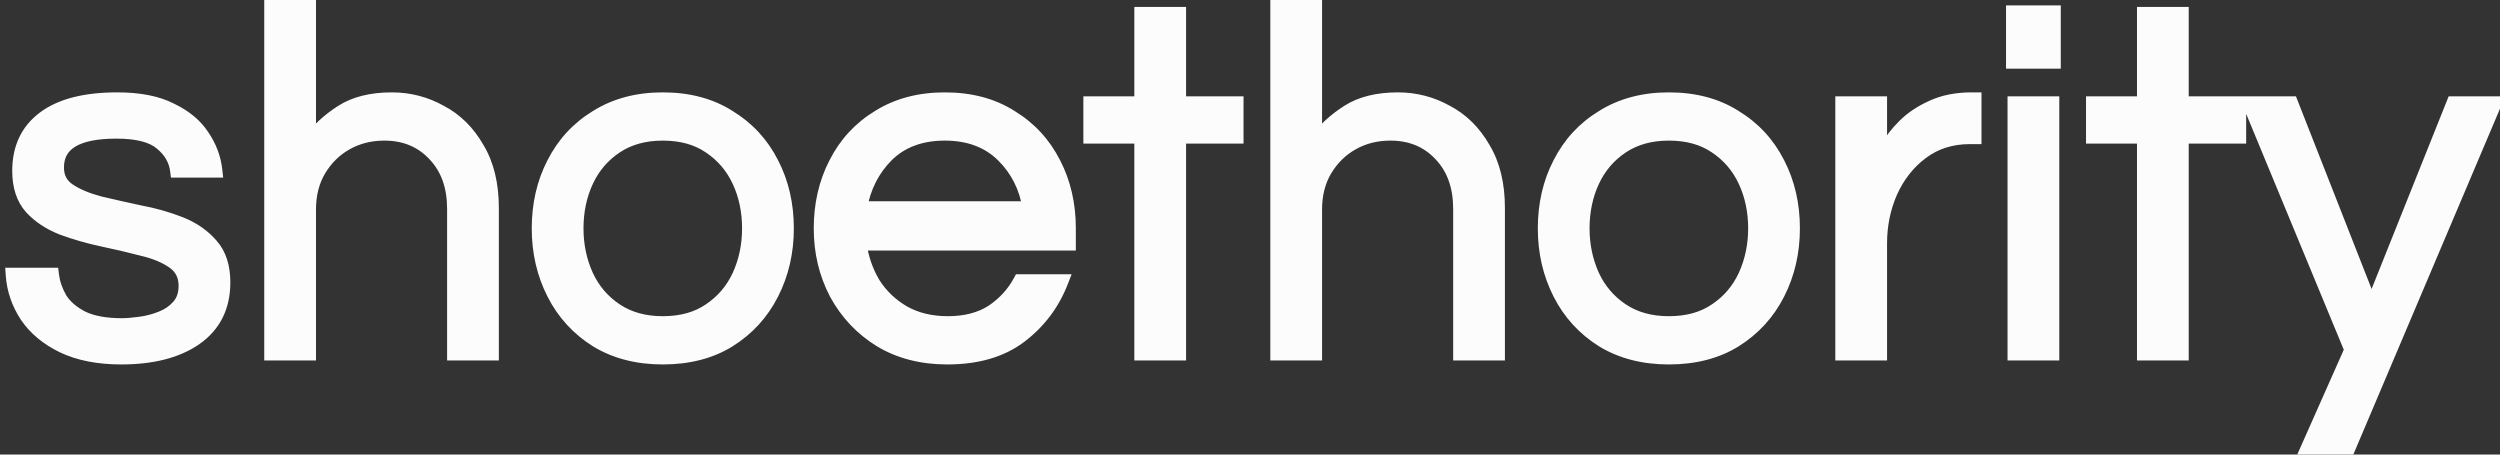 <svg width="176" height="32" viewBox="0 0 176 32" fill="none" xmlns="http://www.w3.org/2000/svg">
<rect x="0" y="0" width="176" height="32" fill="#333333" stroke="none"/>
<path d="M8.538 25.154C6.92 25.154 5.549 24.885 4.423 24.345C3.321 23.806 2.477 23.103 1.891 22.235C1.304 21.344 0.976 20.383 0.906 19.351H3.649C3.72 19.937 3.919 20.512 4.247 21.074C4.599 21.614 5.127 22.059 5.83 22.411C6.533 22.739 7.448 22.903 8.574 22.903C8.925 22.903 9.359 22.868 9.875 22.798C10.391 22.727 10.883 22.599 11.352 22.411C11.845 22.223 12.255 21.942 12.583 21.567C12.912 21.192 13.076 20.711 13.076 20.125C13.076 19.398 12.794 18.835 12.232 18.436C11.669 18.038 10.942 17.733 10.051 17.522C9.16 17.287 8.21 17.065 7.202 16.854C6.217 16.642 5.279 16.373 4.388 16.045C3.497 15.693 2.77 15.212 2.207 14.602C1.644 13.969 1.363 13.114 1.363 12.035C1.363 10.44 1.938 9.209 3.087 8.342C4.259 7.451 5.982 7.005 8.257 7.005C9.805 7.005 11.059 7.251 12.021 7.744C13.005 8.213 13.744 8.822 14.236 9.573C14.752 10.323 15.057 11.132 15.151 12H12.478C12.384 11.249 12.009 10.604 11.352 10.065C10.719 9.526 9.664 9.256 8.187 9.256C5.396 9.256 4.001 10.1 4.001 11.789C4.001 12.492 4.282 13.031 4.845 13.407C5.408 13.782 6.135 14.087 7.026 14.321C7.917 14.532 8.855 14.743 9.84 14.954C10.848 15.142 11.798 15.412 12.689 15.763C13.58 16.115 14.307 16.619 14.87 17.276C15.432 17.909 15.714 18.776 15.714 19.878C15.714 21.59 15.057 22.903 13.744 23.818C12.454 24.709 10.719 25.154 8.538 25.154ZM19.105 24.873V0.252H21.743V10.03C22.376 9.186 23.15 8.471 24.065 7.884C24.979 7.298 26.151 7.005 27.582 7.005C28.801 7.005 29.939 7.298 30.994 7.884C32.072 8.447 32.94 9.303 33.596 10.452C34.276 11.578 34.617 12.973 34.617 14.638V24.873H31.979V14.708C31.979 13.114 31.521 11.835 30.607 10.874C29.692 9.889 28.508 9.397 27.054 9.397C26.069 9.397 25.178 9.62 24.381 10.065C23.584 10.511 22.939 11.144 22.447 11.964C21.978 12.762 21.743 13.688 21.743 14.743V24.873H19.105ZM46.66 25.154C44.878 25.154 43.33 24.756 42.017 23.959C40.704 23.138 39.696 22.036 38.992 20.652C38.289 19.269 37.937 17.745 37.937 16.08C37.937 14.391 38.289 12.867 38.992 11.507C39.696 10.124 40.704 9.033 42.017 8.236C43.33 7.415 44.878 7.005 46.66 7.005C48.466 7.005 50.013 7.415 51.303 8.236C52.616 9.033 53.624 10.124 54.328 11.507C55.031 12.867 55.383 14.391 55.383 16.08C55.383 17.745 55.031 19.269 54.328 20.652C53.624 22.036 52.616 23.138 51.303 23.959C50.013 24.756 48.466 25.154 46.66 25.154ZM46.66 22.763C47.973 22.763 49.075 22.458 49.966 21.848C50.881 21.238 51.573 20.43 52.041 19.421C52.511 18.39 52.745 17.276 52.745 16.08C52.745 14.86 52.511 13.747 52.041 12.738C51.573 11.73 50.881 10.921 49.966 10.311C49.075 9.702 47.973 9.397 46.66 9.397C45.37 9.397 44.268 9.702 43.354 10.311C42.439 10.921 41.748 11.73 41.279 12.738C40.81 13.747 40.575 14.86 40.575 16.08C40.575 17.276 40.81 18.39 41.279 19.421C41.748 20.43 42.439 21.238 43.354 21.848C44.268 22.458 45.37 22.763 46.66 22.763ZM66.689 25.154C64.907 25.154 63.348 24.756 62.011 23.959C60.675 23.138 59.631 22.036 58.881 20.652C58.154 19.269 57.791 17.745 57.791 16.08C57.791 14.391 58.142 12.867 58.846 11.507C59.549 10.124 60.558 9.033 61.871 8.236C63.184 7.415 64.731 7.005 66.514 7.005C68.319 7.005 69.867 7.415 71.156 8.236C72.47 9.033 73.478 10.124 74.181 11.507C74.885 12.867 75.237 14.391 75.237 16.08V17.135H60.499C60.64 18.167 60.968 19.116 61.484 19.984C62.023 20.828 62.738 21.508 63.629 22.024C64.52 22.516 65.552 22.763 66.725 22.763C67.968 22.763 69.011 22.493 69.855 21.954C70.699 21.391 71.356 20.676 71.825 19.808H74.709C74.099 21.379 73.126 22.669 71.79 23.677C70.477 24.662 68.776 25.154 66.689 25.154ZM60.534 14.673H72.493C72.259 13.172 71.626 11.918 70.594 10.909C69.562 9.901 68.202 9.397 66.514 9.397C64.825 9.397 63.465 9.901 62.434 10.909C61.425 11.918 60.792 13.172 60.534 14.673ZM80.359 24.873V9.608H76.772V7.286H80.359V0.99H82.997V7.286H87.042V9.608H82.997V24.873H80.359ZM89.932 24.873V0.252H92.57V10.03C93.204 9.186 93.977 8.471 94.892 7.884C95.806 7.298 96.979 7.005 98.409 7.005C99.629 7.005 100.766 7.298 101.821 7.884C102.9 8.447 103.767 9.303 104.424 10.452C105.104 11.578 105.444 12.973 105.444 14.638V24.873H102.806V14.708C102.806 13.114 102.349 11.835 101.434 10.874C100.52 9.889 99.335 9.397 97.882 9.397C96.897 9.397 96.006 9.62 95.208 10.065C94.411 10.511 93.766 11.144 93.274 11.964C92.805 12.762 92.57 13.688 92.57 14.743V24.873H89.932ZM117.487 25.154C115.705 25.154 114.158 24.756 112.844 23.959C111.531 23.138 110.523 22.036 109.82 20.652C109.116 19.269 108.764 17.745 108.764 16.08C108.764 14.391 109.116 12.867 109.82 11.507C110.523 10.124 111.531 9.033 112.844 8.236C114.158 7.415 115.705 7.005 117.487 7.005C119.293 7.005 120.84 7.415 122.13 8.236C123.443 9.033 124.452 10.124 125.155 11.507C125.858 12.867 126.21 14.391 126.21 16.08C126.21 17.745 125.858 19.269 125.155 20.652C124.452 22.036 123.443 23.138 122.13 23.959C120.84 24.756 119.293 25.154 117.487 25.154ZM117.487 22.763C118.8 22.763 119.902 22.458 120.794 21.848C121.708 21.238 122.4 20.43 122.869 19.421C123.338 18.39 123.572 17.276 123.572 16.08C123.572 14.86 123.338 13.747 122.869 12.738C122.4 11.73 121.708 10.921 120.794 10.311C119.902 9.702 118.8 9.397 117.487 9.397C116.198 9.397 115.095 9.702 114.181 10.311C113.266 10.921 112.575 11.73 112.106 12.738C111.637 13.747 111.402 14.86 111.402 16.08C111.402 17.276 111.637 18.39 112.106 19.421C112.575 20.43 113.266 21.238 114.181 21.848C115.095 22.458 116.198 22.763 117.487 22.763ZM129.708 24.873V7.286H132.346V11.613C132.44 11.308 132.616 10.909 132.874 10.417C133.155 9.901 133.554 9.385 134.07 8.869C134.586 8.353 135.23 7.92 136.004 7.568C136.802 7.193 137.74 7.005 138.818 7.005H138.994V9.643H138.677C137.364 9.643 136.227 10.007 135.266 10.733C134.328 11.437 133.601 12.363 133.085 13.512C132.592 14.638 132.346 15.845 132.346 17.135V24.873H129.708ZM141.728 4.332V0.885H144.577V4.332H141.728ZM141.833 24.873V7.286H144.471V24.873H141.833ZM150.946 24.873V9.608H147.358V7.286H150.946V0.99H153.584V7.286H157.629V9.608H153.584V24.873H150.946ZM162.348 31.837L165.549 24.627L158.374 7.286H161.293L166.956 21.707L172.724 7.286H175.608L165.197 31.837H162.348Z" fill="#FCFCFC"/>
<path d="M4.423 24.345L4.202 24.797L4.206 24.799L4.423 24.345ZM1.891 22.235L1.471 22.511L1.474 22.516L1.891 22.235ZM0.906 19.351V18.848H0.368L0.404 19.385L0.906 19.351ZM3.649 19.351L4.148 19.291L4.095 18.848H3.649V19.351ZM4.247 21.074L3.813 21.328L3.82 21.338L3.826 21.349L4.247 21.074ZM5.83 22.411L5.605 22.86L5.618 22.866L5.83 22.411ZM9.875 22.798L9.943 23.296L9.875 22.798ZM11.352 22.411L11.173 21.941L11.166 21.944L11.352 22.411ZM12.232 18.436L12.522 18.026V18.026L12.232 18.436ZM10.051 17.522L9.923 18.008L9.935 18.011L10.051 17.522ZM7.202 16.854L7.096 17.345L7.099 17.345L7.202 16.854ZM4.388 16.045L4.203 16.512L4.214 16.516L4.388 16.045ZM2.207 14.602L1.832 14.936L1.838 14.943L2.207 14.602ZM3.087 8.342L3.389 8.743L3.391 8.742L3.087 8.342ZM12.021 7.744L11.791 8.191L11.798 8.194L11.805 8.197L12.021 7.744ZM14.236 9.573L13.816 9.848L13.822 9.857L14.236 9.573ZM15.151 12V12.502H15.711L15.65 11.946L15.151 12ZM12.478 12L11.979 12.062L12.034 12.502H12.478V12ZM11.352 10.065L11.026 10.448L11.033 10.453L11.352 10.065ZM4.845 13.407L4.566 13.825H4.566L4.845 13.407ZM7.026 14.321L6.898 14.807L6.91 14.81L7.026 14.321ZM9.84 14.954L9.734 15.446L9.748 15.448L9.84 14.954ZM12.689 15.763L12.504 16.231L12.689 15.763ZM14.87 17.276L14.488 17.603L14.494 17.61L14.87 17.276ZM13.744 23.818L14.03 24.231L14.031 24.23L13.744 23.818ZM8.538 24.652C6.974 24.652 5.681 24.391 4.64 23.892L4.206 24.799C5.416 25.378 6.867 25.657 8.538 25.657V24.652ZM4.644 23.894C3.607 23.387 2.836 22.737 2.307 21.954L1.474 22.516C2.118 23.468 3.035 24.226 4.202 24.797L4.644 23.894ZM2.31 21.959C1.77 21.138 1.471 20.259 1.407 19.317L0.404 19.385C0.481 20.506 0.839 21.55 1.471 22.511L2.31 21.959ZM0.906 19.853H3.649V18.848H0.906V19.853ZM3.15 19.411C3.23 20.072 3.454 20.712 3.813 21.328L4.681 20.821C4.384 20.311 4.21 19.802 4.148 19.291L3.15 19.411ZM3.826 21.349C4.237 21.978 4.84 22.477 5.605 22.86L6.055 21.962C5.413 21.641 4.961 21.25 4.668 20.8L3.826 21.349ZM5.618 22.866C6.411 23.236 7.405 23.406 8.574 23.406V22.401C7.491 22.401 6.656 22.242 6.043 21.956L5.618 22.866ZM8.574 23.406C8.956 23.406 9.414 23.368 9.943 23.296L9.807 22.3C9.304 22.369 8.895 22.401 8.574 22.401V23.406ZM9.943 23.296C10.498 23.22 11.03 23.081 11.539 22.878L11.166 21.944C10.736 22.116 10.284 22.235 9.807 22.3L9.943 23.296ZM11.531 22.881C12.096 22.665 12.576 22.338 12.961 21.898L12.205 21.236C11.934 21.546 11.594 21.781 11.173 21.941L11.531 22.881ZM12.961 21.898C13.384 21.415 13.578 20.81 13.578 20.125H12.573C12.573 20.612 12.44 20.968 12.205 21.236L12.961 21.898ZM13.578 20.125C13.578 19.245 13.226 18.525 12.522 18.026L11.941 18.846C12.363 19.145 12.573 19.55 12.573 20.125H13.578ZM12.522 18.026C11.892 17.58 11.101 17.254 10.167 17.033L9.935 18.011C10.783 18.212 11.445 18.495 11.941 18.846L12.522 18.026ZM10.179 17.036C9.278 16.799 8.32 16.574 7.305 16.362L7.099 17.345C8.1 17.555 9.041 17.776 9.923 18.008L10.179 17.036ZM7.307 16.362C6.344 16.156 5.429 15.893 4.562 15.573L4.214 16.516C5.129 16.853 6.09 17.129 7.096 17.345L7.307 16.362ZM4.572 15.577C3.741 15.249 3.081 14.808 2.576 14.262L1.838 14.943C2.459 15.617 3.253 16.137 4.203 16.512L4.572 15.577ZM2.583 14.269C2.122 13.751 1.866 13.025 1.866 12.035H0.861C0.861 13.202 1.167 14.188 1.832 14.936L2.583 14.269ZM1.866 12.035C1.866 10.578 2.381 9.504 3.389 8.743L2.784 7.941C1.494 8.914 0.861 10.302 0.861 12.035H1.866ZM3.391 8.742C4.439 7.945 6.036 7.508 8.257 7.508V6.503C5.929 6.503 4.079 6.957 2.782 7.942L3.391 8.742ZM8.257 7.508C9.757 7.508 10.925 7.747 11.791 8.191L12.25 7.296C11.193 6.755 9.852 6.503 8.257 6.503V7.508ZM11.805 8.197C12.724 8.635 13.384 9.19 13.816 9.848L14.656 9.297C14.104 8.455 13.287 7.79 12.236 7.29L11.805 8.197ZM13.822 9.857C14.293 10.542 14.567 11.273 14.651 12.054L15.65 11.946C15.547 10.992 15.211 10.104 14.65 9.288L13.822 9.857ZM15.151 11.497H12.478V12.502H15.151V11.497ZM12.976 11.937C12.865 11.043 12.414 10.287 11.671 9.677L11.033 10.453C11.604 10.922 11.903 11.455 11.979 12.062L12.976 11.937ZM11.678 9.683C10.906 9.025 9.7 8.754 8.187 8.754V9.759C9.628 9.759 10.532 10.027 11.026 10.448L11.678 9.683ZM8.187 8.754C6.757 8.754 5.601 8.967 4.787 9.459C3.933 9.976 3.499 10.776 3.499 11.789H4.503C4.503 11.113 4.767 10.646 5.308 10.319C5.889 9.967 6.826 9.759 8.187 9.759V8.754ZM3.499 11.789C3.499 12.652 3.857 13.352 4.566 13.825L5.124 12.989C4.707 12.711 4.503 12.332 4.503 11.789H3.499ZM4.566 13.825C5.189 14.239 5.971 14.563 6.898 14.807L7.154 13.835C6.298 13.61 5.627 13.324 5.124 12.989L4.566 13.825ZM6.91 14.81C7.805 15.022 8.746 15.234 9.734 15.445L9.945 14.463C8.963 14.252 8.029 14.042 7.142 13.832L6.91 14.81ZM9.748 15.448C10.727 15.63 11.645 15.892 12.504 16.231L12.873 15.296C11.95 14.931 10.969 14.653 9.932 14.46L9.748 15.448ZM12.504 16.231C13.328 16.556 13.984 17.015 14.488 17.603L15.251 16.949C14.63 16.224 13.832 15.674 12.873 15.296L12.504 16.231ZM14.494 17.61C14.953 18.126 15.211 18.861 15.211 19.878H16.216C16.216 18.691 15.912 17.692 15.245 16.942L14.494 17.61ZM15.211 19.878C15.211 21.439 14.624 22.592 13.457 23.405L14.031 24.23C15.49 23.214 16.216 21.741 16.216 19.878H15.211ZM13.458 23.404C12.28 24.219 10.656 24.652 8.538 24.652V25.657C10.783 25.657 12.629 25.199 14.03 24.231L13.458 23.404ZM19.105 24.873H18.603V25.375H19.105V24.873ZM19.105 0.252V-0.251H18.603V0.252H19.105ZM21.743 0.252H22.246V-0.251H21.743V0.252ZM21.743 10.03H21.241V11.537L22.145 10.332L21.743 10.03ZM24.065 7.884L24.336 8.307L24.336 8.307L24.065 7.884ZM30.994 7.884L30.75 8.324L30.761 8.33L30.994 7.884ZM33.596 10.452L33.16 10.701L33.166 10.712L33.596 10.452ZM34.617 24.873V25.375H35.119V24.873H34.617ZM31.979 24.873H31.476V25.375H31.979V24.873ZM30.607 10.874L30.238 11.216L30.243 11.22L30.607 10.874ZM24.381 10.065L24.136 9.627V9.627L24.381 10.065ZM22.447 11.964L22.016 11.706L22.014 11.71L22.447 11.964ZM21.743 24.873V25.375H22.246V24.873H21.743ZM19.608 24.873V0.252H18.603V24.873H19.608ZM19.105 0.754H21.743V-0.251H19.105V0.754ZM21.241 0.252V10.03H22.246V0.252H21.241ZM22.145 10.332C22.741 9.537 23.47 8.862 24.336 8.307L23.793 7.461C22.83 8.079 22.011 8.835 21.341 9.728L22.145 10.332ZM24.336 8.307C25.147 7.787 26.218 7.508 27.582 7.508V6.503C26.085 6.503 24.811 6.809 23.793 7.461L24.336 8.307ZM27.582 7.508C28.717 7.508 29.77 7.779 30.75 8.324L31.238 7.445C30.107 6.817 28.886 6.503 27.582 6.503V7.508ZM30.761 8.33C31.747 8.844 32.547 9.628 33.16 10.701L34.033 10.203C33.333 8.978 32.398 8.05 31.226 7.439L30.761 8.33ZM33.166 10.712C33.788 11.741 34.114 13.04 34.114 14.638H35.119C35.119 12.905 34.765 11.415 34.027 10.192L33.166 10.712ZM34.114 14.638V24.873H35.119V14.638H34.114ZM34.617 24.371H31.979V25.375H34.617V24.371ZM32.481 24.873V14.708H31.476V24.873H32.481ZM32.481 14.708C32.481 13.012 31.992 11.601 30.971 10.528L30.243 11.22C31.051 12.07 31.476 13.215 31.476 14.708H32.481ZM30.975 10.532C29.957 9.436 28.635 8.894 27.054 8.894V9.899C28.381 9.899 29.427 10.343 30.239 11.216L30.975 10.532ZM27.054 8.894C25.991 8.894 25.014 9.136 24.136 9.627L24.626 10.504C25.343 10.103 26.148 9.899 27.054 9.899V8.894ZM24.136 9.627C23.258 10.117 22.551 10.814 22.016 11.706L22.878 12.223C23.327 11.474 23.909 10.904 24.626 10.504L24.136 9.627ZM22.014 11.71C21.493 12.595 21.241 13.611 21.241 14.743H22.246C22.246 13.765 22.462 12.929 22.88 12.219L22.014 11.71ZM21.241 14.743V24.873H22.246V14.743H21.241ZM21.743 24.371H19.105V25.375H21.743V24.371ZM42.017 23.959L41.751 24.385L41.756 24.388L42.017 23.959ZM38.992 11.507L39.439 11.738L39.44 11.735L38.992 11.507ZM42.017 8.236L42.278 8.666L42.283 8.662L42.017 8.236ZM51.303 8.236L51.033 8.66L51.042 8.666L51.303 8.236ZM54.328 11.507L53.88 11.735L53.882 11.738L54.328 11.507ZM54.328 20.652L53.88 20.424L54.328 20.652ZM51.303 23.959L51.567 24.386L51.569 24.385L51.303 23.959ZM49.966 21.848L49.688 21.43L49.683 21.433L49.966 21.848ZM52.041 19.421L52.497 19.633L52.499 19.629L52.041 19.421ZM52.041 12.738L52.497 12.526L52.041 12.738ZM49.966 10.311L49.683 10.726L49.688 10.729L49.966 10.311ZM43.354 10.311L43.075 9.893L43.354 10.311ZM41.279 12.738L40.823 12.526L41.279 12.738ZM41.279 19.421L40.821 19.629L40.823 19.633L41.279 19.421ZM46.66 24.652C44.955 24.652 43.501 24.271 42.278 23.529L41.756 24.388C43.16 25.24 44.801 25.657 46.66 25.657V24.652ZM42.283 23.532C41.048 22.76 40.102 21.727 39.44 20.424L38.544 20.88C39.289 22.345 40.36 23.515 41.751 24.385L42.283 23.532ZM39.44 20.424C38.775 19.117 38.44 17.671 38.44 16.08H37.435C37.435 17.818 37.803 19.421 38.544 20.88L39.44 20.424ZM38.44 16.08C38.44 14.463 38.776 13.02 39.439 11.738L38.546 11.276C37.802 12.715 37.435 14.319 37.435 16.08H38.44ZM39.44 11.735C40.102 10.434 41.046 9.414 42.278 8.666L41.756 7.807C40.362 8.653 39.29 9.814 38.544 11.28L39.44 11.735ZM42.283 8.662C43.505 7.899 44.958 7.508 46.66 7.508V6.503C44.798 6.503 43.155 6.932 41.751 7.81L42.283 8.662ZM46.66 7.508C48.388 7.508 49.838 7.899 51.033 8.66L51.573 7.812C50.189 6.932 48.544 6.503 46.66 6.503V7.508ZM51.042 8.666C52.275 9.414 53.218 10.434 53.88 11.735L54.776 11.28C54.03 9.814 52.958 8.653 51.564 7.807L51.042 8.666ZM53.882 11.738C54.544 13.02 54.88 14.463 54.88 16.08H55.886C55.886 14.319 55.518 12.715 54.774 11.276L53.882 11.738ZM54.88 16.08C54.88 17.671 54.545 19.117 53.88 20.424L54.776 20.88C55.518 19.421 55.886 17.818 55.886 16.08H54.88ZM53.88 20.424C53.218 21.727 52.272 22.76 51.037 23.532L51.569 24.385C52.96 23.515 54.031 22.345 54.776 20.88L53.88 20.424ZM51.039 23.531C49.842 24.271 48.39 24.652 46.66 24.652V25.657C48.541 25.657 50.184 25.241 51.567 24.386L51.039 23.531ZM46.66 23.265C48.052 23.265 49.259 22.941 50.25 22.263L49.683 21.433C48.892 21.975 47.894 22.26 46.66 22.26V23.265ZM50.245 22.266C51.237 21.605 51.99 20.724 52.497 19.633L51.586 19.209C51.155 20.135 50.524 20.872 49.688 21.43L50.245 22.266ZM52.499 19.629C52.999 18.529 53.248 17.343 53.248 16.08H52.242C52.242 17.208 52.022 18.25 51.584 19.213L52.499 19.629ZM53.248 16.08C53.248 14.794 53 13.607 52.497 12.526L51.586 12.95C52.021 13.886 52.242 14.927 52.242 16.08H53.248ZM52.497 12.526C51.99 11.435 51.237 10.555 50.245 9.893L49.688 10.729C50.524 11.287 51.155 12.024 51.586 12.95L52.497 12.526ZM50.25 9.897C49.259 9.218 48.052 8.894 46.66 8.894V9.899C47.894 9.899 48.892 10.185 49.683 10.726L50.25 9.897ZM46.66 8.894C45.289 8.894 44.086 9.22 43.075 9.893L43.633 10.729C44.451 10.184 45.452 9.899 46.66 9.899V8.894ZM43.075 9.893C42.083 10.555 41.33 11.435 40.823 12.526L41.734 12.95C42.165 12.024 42.796 11.287 43.633 10.729L43.075 9.893ZM40.823 12.526C40.32 13.607 40.073 14.794 40.073 16.08H41.078C41.078 14.927 41.299 13.886 41.734 12.95L40.823 12.526ZM40.073 16.08C40.073 17.343 40.321 18.529 40.821 19.629L41.736 19.213C41.298 18.25 41.078 17.208 41.078 16.08H40.073ZM40.823 19.633C41.33 20.724 42.083 21.605 43.075 22.266L43.633 21.43C42.796 20.872 42.165 20.135 41.734 19.209L40.823 19.633ZM43.075 22.266C44.086 22.94 45.289 23.265 46.66 23.265V22.26C45.452 22.26 44.451 21.976 43.633 21.43L43.075 22.266ZM62.011 23.959L61.748 24.387L61.754 24.39L62.011 23.959ZM58.881 20.652L58.436 20.886L58.439 20.892L58.881 20.652ZM58.846 11.507L59.292 11.738L59.294 11.735L58.846 11.507ZM61.871 8.236L62.132 8.666L62.137 8.662L61.871 8.236ZM71.156 8.236L70.887 8.66L70.896 8.666L71.156 8.236ZM74.181 11.507L73.734 11.735L73.735 11.738L74.181 11.507ZM75.237 17.135V17.637H75.739V17.135H75.237ZM60.499 17.135V16.633H59.923L60.001 17.203L60.499 17.135ZM61.484 19.984L61.052 20.241L61.056 20.248L61.06 20.255L61.484 19.984ZM63.629 22.024L63.378 22.459L63.386 22.464L63.629 22.024ZM69.855 21.954L70.126 22.377L70.134 22.372L69.855 21.954ZM71.825 19.808V19.306H71.525L71.383 19.569L71.825 19.808ZM74.709 19.808L75.177 19.99L75.443 19.306H74.709V19.808ZM71.79 23.677L72.091 24.079L72.092 24.078L71.79 23.677ZM60.534 14.673L60.039 14.588L59.938 15.175H60.534V14.673ZM72.493 14.673V15.175H73.08L72.99 14.595L72.493 14.673ZM70.594 10.909L70.945 10.55L70.594 10.909ZM62.434 10.909L62.082 10.55L62.078 10.554L62.434 10.909ZM66.689 24.652C64.985 24.652 63.517 24.271 62.269 23.527L61.754 24.39C63.179 25.24 64.83 25.657 66.689 25.657V24.652ZM62.274 23.53C61.013 22.756 60.031 21.719 59.323 20.413L58.439 20.892C59.232 22.352 60.337 23.52 61.749 24.387L62.274 23.53ZM59.326 20.419C58.639 19.112 58.293 17.669 58.293 16.08H57.288C57.288 17.821 57.669 19.426 58.436 20.886L59.326 20.419ZM58.293 16.08C58.293 14.463 58.629 13.02 59.292 11.738L58.4 11.276C57.656 12.715 57.288 14.319 57.288 16.08H58.293ZM59.294 11.735C59.955 10.434 60.899 9.414 62.132 8.666L61.61 7.807C60.216 8.653 59.143 9.814 58.398 11.28L59.294 11.735ZM62.137 8.662C63.359 7.899 64.811 7.508 66.514 7.508V6.503C64.652 6.503 63.009 6.932 61.605 7.81L62.137 8.662ZM66.514 7.508C68.241 7.508 69.691 7.899 70.887 8.66L71.426 7.812C70.042 6.932 68.397 6.503 66.514 6.503V7.508ZM70.896 8.666C72.128 9.414 73.072 10.434 73.734 11.735L74.629 11.28C73.884 9.814 72.811 8.653 71.417 7.807L70.896 8.666ZM73.735 11.738C74.398 13.02 74.734 14.463 74.734 16.08H75.739C75.739 14.319 75.372 12.715 74.628 11.276L73.735 11.738ZM74.734 16.08V17.135H75.739V16.08H74.734ZM75.237 16.633H60.499V17.637H75.237V16.633ZM60.001 17.203C60.151 18.299 60.501 19.313 61.052 20.241L61.916 19.727C61.435 18.919 61.129 18.034 60.997 17.067L60.001 17.203ZM61.06 20.255C61.644 21.168 62.419 21.904 63.378 22.459L63.881 21.589C63.058 21.112 62.402 20.488 61.907 19.713L61.06 20.255ZM63.386 22.464C64.362 23.003 65.48 23.265 66.725 23.265V22.26C65.624 22.26 64.678 22.03 63.873 21.584L63.386 22.464ZM66.725 23.265C68.04 23.265 69.183 22.979 70.126 22.377L69.585 21.53C68.839 22.007 67.895 22.26 66.725 22.26V23.265ZM70.134 22.372C71.044 21.765 71.758 20.989 72.267 20.047L71.383 19.569C70.954 20.363 70.354 21.017 69.576 21.536L70.134 22.372ZM71.825 20.311H74.709V19.306H71.825V20.311ZM74.241 19.626C73.665 21.111 72.749 22.324 71.487 23.276L72.092 24.078C73.504 23.013 74.534 21.648 75.177 19.99L74.241 19.626ZM71.488 23.275C70.283 24.179 68.698 24.652 66.689 24.652V25.657C68.855 25.657 70.67 25.145 72.091 24.079L71.488 23.275ZM60.534 15.175H72.493V14.17H60.534V15.175ZM72.99 14.595C72.739 12.993 72.058 11.638 70.945 10.55L70.243 11.269C71.192 12.197 71.778 13.351 71.997 14.75L72.99 14.595ZM70.945 10.55C69.803 9.434 68.309 8.894 66.514 8.894V9.899C68.095 9.899 69.321 10.368 70.243 11.269L70.945 10.55ZM66.514 8.894C64.718 8.894 63.224 9.434 62.082 10.55L62.785 11.269C63.707 10.368 64.933 9.899 66.514 9.899V8.894ZM62.078 10.554C60.991 11.641 60.313 12.992 60.039 14.588L61.029 14.758C61.271 13.352 61.859 12.194 62.789 11.265L62.078 10.554ZM80.359 24.873H79.857V25.375H80.359V24.873ZM80.359 9.608H80.862V9.105H80.359V9.608ZM76.772 9.608H76.269V10.11H76.772V9.608ZM76.772 7.286V6.784H76.269V7.286H76.772ZM80.359 7.286V7.789H80.862V7.286H80.359ZM80.359 0.99V0.488H79.857V0.99H80.359ZM82.997 0.99H83.5V0.488H82.997V0.99ZM82.997 7.286H82.495V7.789H82.997V7.286ZM87.042 7.286H87.545V6.784H87.042V7.286ZM87.042 9.608V10.11H87.545V9.608H87.042ZM82.997 9.608V9.105H82.495V9.608H82.997ZM82.997 24.873V25.375H83.5V24.873H82.997ZM80.862 24.873V9.608H79.857V24.873H80.862ZM80.359 9.105H76.772V10.11H80.359V9.105ZM77.274 9.608V7.286H76.269V9.608H77.274ZM76.772 7.789H80.359V6.784H76.772V7.789ZM80.862 7.286V0.99H79.857V7.286H80.862ZM80.359 1.493H82.997V0.488H80.359V1.493ZM82.495 0.99V7.286H83.5V0.99H82.495ZM82.997 7.789H87.042V6.784H82.997V7.789ZM86.54 7.286V9.608H87.545V7.286H86.54ZM87.042 9.105H82.997V10.11H87.042V9.105ZM82.495 9.608V24.873H83.5V9.608H82.495ZM82.997 24.371H80.359V25.375H82.997V24.371ZM89.932 24.873H89.43V25.375H89.932V24.873ZM89.932 0.252V-0.251H89.43V0.252H89.932ZM92.57 0.252H93.073V-0.251H92.57V0.252ZM92.57 10.03H92.068V11.537L92.972 10.332L92.57 10.03ZM94.892 7.884L95.163 8.307V8.307L94.892 7.884ZM101.821 7.884L101.577 8.324L101.588 8.33L101.821 7.884ZM104.424 10.452L103.987 10.701L103.994 10.712L104.424 10.452ZM105.444 24.873V25.375H105.946V24.873H105.444ZM102.806 24.873H102.303V25.375H102.806V24.873ZM101.434 10.874L101.066 11.216L101.07 11.22L101.434 10.874ZM95.208 10.065L94.963 9.627V9.627L95.208 10.065ZM93.274 11.964L92.843 11.706L92.841 11.71L93.274 11.964ZM92.57 24.873V25.375H93.073V24.873H92.57ZM90.435 24.873V0.252H89.43V24.873H90.435ZM89.932 0.754H92.57V-0.251H89.932V0.754ZM92.068 0.252V10.03H93.073V0.252H92.068ZM92.972 10.332C93.568 9.537 94.297 8.862 95.163 8.307L94.621 7.461C93.657 8.079 92.839 8.835 92.168 9.728L92.972 10.332ZM95.163 8.307C95.975 7.787 97.045 7.508 98.409 7.508V6.503C96.912 6.503 95.638 6.809 94.621 7.461L95.163 8.307ZM98.409 7.508C99.544 7.508 100.597 7.779 101.577 8.324L102.065 7.445C100.934 6.817 99.713 6.503 98.409 6.503V7.508ZM101.588 8.33C102.574 8.844 103.374 9.628 103.987 10.701L104.86 10.203C104.16 8.978 103.225 8.05 102.053 7.439L101.588 8.33ZM103.994 10.712C104.615 11.741 104.941 13.04 104.941 14.638H105.946C105.946 12.905 105.592 11.415 104.854 10.192L103.994 10.712ZM104.941 14.638V24.873H105.946V14.638H104.941ZM105.444 24.371H102.806V25.375H105.444V24.371ZM103.308 24.873V14.708H102.303V24.873H103.308ZM103.308 14.708C103.308 13.012 102.819 11.601 101.798 10.528L101.07 11.22C101.878 12.07 102.303 13.215 102.303 14.708H103.308ZM101.802 10.532C100.784 9.436 99.462 8.894 97.882 8.894V9.899C99.208 9.899 100.255 10.343 101.066 11.216L101.802 10.532ZM97.882 8.894C96.818 8.894 95.841 9.136 94.963 9.627L95.454 10.504C96.17 10.103 96.976 9.899 97.882 9.899V8.894ZM94.963 9.627C94.086 10.117 93.378 10.814 92.843 11.706L93.705 12.223C94.154 11.474 94.737 10.904 95.454 10.504L94.963 9.627ZM92.841 11.71C92.32 12.595 92.068 13.611 92.068 14.743H93.073C93.073 13.765 93.29 12.929 93.707 12.219L92.841 11.71ZM92.068 14.743V24.873H93.073V14.743H92.068ZM92.57 24.371H89.932V25.375H92.57V24.371ZM112.844 23.959L112.578 24.385L112.584 24.388L112.844 23.959ZM109.82 11.507L110.266 11.738L110.267 11.735L109.82 11.507ZM112.844 8.236L113.105 8.666L113.111 8.662L112.844 8.236ZM122.13 8.236L121.86 8.66L121.869 8.666L122.13 8.236ZM125.155 11.507L124.707 11.735L124.709 11.738L125.155 11.507ZM125.155 20.652L124.707 20.424L125.155 20.652ZM122.13 23.959L122.394 24.386L122.396 24.385L122.13 23.959ZM120.794 21.848L120.515 21.43L120.51 21.433L120.794 21.848ZM122.869 19.421L123.324 19.633L123.326 19.629L122.869 19.421ZM122.869 12.738L123.324 12.526L122.869 12.738ZM120.794 10.311L120.51 10.726L120.515 10.729L120.794 10.311ZM114.181 10.311L113.902 9.893L114.181 10.311ZM112.106 12.738L111.65 12.526L112.106 12.738ZM112.106 19.421L111.648 19.629L111.65 19.633L112.106 19.421ZM117.487 24.652C115.782 24.652 114.328 24.271 113.105 23.529L112.584 24.388C113.987 25.24 115.628 25.657 117.487 25.657V24.652ZM113.111 23.532C111.875 22.76 110.93 21.727 110.267 20.424L109.372 20.88C110.116 22.345 111.187 23.515 112.578 24.385L113.111 23.532ZM110.267 20.424C109.602 19.117 109.267 17.671 109.267 16.08H108.262C108.262 17.818 108.63 19.421 109.372 20.88L110.267 20.424ZM109.267 16.08C109.267 14.463 109.603 13.02 110.266 11.738L109.373 11.276C108.629 12.715 108.262 14.319 108.262 16.08H109.267ZM110.267 11.735C110.929 10.434 111.873 9.414 113.105 8.666L112.584 7.807C111.19 8.653 110.117 9.814 109.372 11.28L110.267 11.735ZM113.111 8.662C114.333 7.899 115.785 7.508 117.487 7.508V6.503C115.625 6.503 113.983 6.932 112.578 7.81L113.111 8.662ZM117.487 7.508C119.215 7.508 120.665 7.899 121.86 8.66L122.4 7.812C121.016 6.932 119.371 6.503 117.487 6.503V7.508ZM121.869 8.666C123.102 9.414 124.046 10.434 124.707 11.735L125.603 11.28C124.858 9.814 123.785 8.653 122.391 7.807L121.869 8.666ZM124.709 11.738C125.372 13.02 125.708 14.463 125.708 16.08H126.713C126.713 14.319 126.345 12.715 125.601 11.276L124.709 11.738ZM125.708 16.08C125.708 17.671 125.372 19.117 124.707 20.424L125.603 20.88C126.345 19.421 126.713 17.818 126.713 16.08H125.708ZM124.707 20.424C124.045 21.727 123.099 22.76 121.864 23.532L122.396 24.385C123.787 23.515 124.858 22.345 125.603 20.88L124.707 20.424ZM121.866 23.531C120.67 24.271 119.217 24.652 117.487 24.652V25.657C119.368 25.657 121.011 25.241 122.394 24.386L121.866 23.531ZM117.487 23.265C118.879 23.265 120.086 22.941 121.077 22.263L120.51 21.433C119.719 21.975 118.721 22.26 117.487 22.26V23.265ZM121.072 22.266C122.064 21.605 122.817 20.724 123.324 19.633L122.413 19.209C121.983 20.135 121.352 20.872 120.515 21.43L121.072 22.266ZM123.326 19.629C123.826 18.529 124.075 17.343 124.075 16.08H123.07C123.07 17.208 122.849 18.25 122.411 19.213L123.326 19.629ZM124.075 16.08C124.075 14.794 123.827 13.607 123.324 12.526L122.413 12.95C122.848 13.886 123.07 14.927 123.07 16.08H124.075ZM123.324 12.526C122.817 11.435 122.064 10.555 121.072 9.893L120.515 10.729C121.352 11.287 121.983 12.024 122.413 12.95L123.324 12.526ZM121.077 9.897C120.086 9.218 118.879 8.894 117.487 8.894V9.899C118.721 9.899 119.719 10.185 120.51 10.726L121.077 9.897ZM117.487 8.894C116.116 8.894 114.913 9.22 113.902 9.893L114.46 10.729C115.278 10.184 116.279 9.899 117.487 9.899V8.894ZM113.902 9.893C112.91 10.555 112.158 11.435 111.65 12.526L112.561 12.95C112.992 12.024 113.623 11.287 114.46 10.729L113.902 9.893ZM111.65 12.526C111.147 13.607 110.9 14.794 110.9 16.08H111.905C111.905 14.927 112.126 13.886 112.561 12.95L111.65 12.526ZM110.9 16.08C110.9 17.343 111.148 18.529 111.648 19.629L112.563 19.213C112.126 18.25 111.905 17.208 111.905 16.08H110.9ZM111.65 19.633C112.158 20.724 112.91 21.605 113.902 22.266L114.46 21.43C113.623 20.872 112.992 20.135 112.561 19.209L111.65 19.633ZM113.902 22.266C114.913 22.94 116.116 23.265 117.487 23.265V22.26C116.279 22.26 115.278 21.976 114.46 21.43L113.902 22.266ZM129.708 24.873H129.206V25.375H129.708V24.873ZM129.708 7.286V6.784H129.206V7.286H129.708ZM132.346 7.286H132.849V6.784H132.346V7.286ZM132.346 11.613H131.844L132.827 11.761L132.346 11.613ZM132.874 10.417L132.433 10.176L132.429 10.184L132.874 10.417ZM134.07 8.869L134.425 9.225L134.07 8.869ZM136.004 7.568L136.212 8.025L136.218 8.022L136.004 7.568ZM138.994 7.005H139.496V6.503H138.994V7.005ZM138.994 9.643V10.146H139.496V9.643H138.994ZM135.266 10.733L135.567 11.135L135.569 11.134L135.266 10.733ZM133.085 13.512L132.627 13.306L132.625 13.311L133.085 13.512ZM132.346 24.873V25.375H132.849V24.873H132.346ZM130.211 24.873V7.286H129.206V24.873H130.211ZM129.708 7.789H132.346V6.784H129.708V7.789ZM131.844 7.286V11.613H132.849V7.286H131.844ZM132.827 11.761C132.907 11.499 133.067 11.132 133.319 10.65L132.429 10.184C132.165 10.687 131.973 11.117 131.866 11.465L132.827 11.761ZM133.315 10.658C133.569 10.193 133.935 9.714 134.425 9.225L133.714 8.514C133.172 9.056 132.742 9.61 132.433 10.176L133.315 10.658ZM134.425 9.225C134.892 8.758 135.484 8.356 136.212 8.025L135.796 7.11C134.977 7.483 134.279 7.949 133.714 8.514L134.425 9.225ZM136.218 8.022C136.935 7.685 137.797 7.508 138.818 7.508V6.503C137.682 6.503 136.668 6.7 135.79 7.113L136.218 8.022ZM138.818 7.508H138.994V6.503H138.818V7.508ZM138.492 7.005V9.643H139.496V7.005H138.492ZM138.994 9.141H138.677V10.146H138.994V9.141ZM138.677 9.141C137.265 9.141 136.019 9.534 134.963 10.333L135.569 11.134C136.435 10.479 137.463 10.146 138.677 10.146V9.141ZM134.964 10.332C133.953 11.09 133.175 12.086 132.627 13.306L133.543 13.718C134.027 12.641 134.702 11.784 135.567 11.135L134.964 10.332ZM132.625 13.311C132.103 14.503 131.844 15.78 131.844 17.135H132.849C132.849 15.911 133.082 14.772 133.545 13.713L132.625 13.311ZM131.844 17.135V24.873H132.849V17.135H131.844ZM132.346 24.371H129.708V25.375H132.346V24.371ZM141.728 4.332H141.225V4.834H141.728V4.332ZM141.728 0.885V0.382H141.225V0.885H141.728ZM144.577 0.885H145.079V0.382H144.577V0.885ZM144.577 4.332V4.834H145.079V4.332H144.577ZM141.833 24.873H141.331V25.375H141.833V24.873ZM141.833 7.286V6.784H141.331V7.286H141.833ZM144.471 7.286H144.974V6.784H144.471V7.286ZM144.471 24.873V25.375H144.974V24.873H144.471ZM142.23 4.332V0.885H141.225V4.332H142.23ZM141.728 1.387H144.577V0.382H141.728V1.387ZM144.074 0.885V4.332H145.079V0.885H144.074ZM144.577 3.829H141.728V4.834H144.577V3.829ZM142.336 24.873V7.286H141.331V24.873H142.336ZM141.833 7.789H144.471V6.784H141.833V7.789ZM143.969 7.286V24.873H144.974V7.286H143.969ZM144.471 24.371H141.833V25.375H144.471V24.371ZM150.946 24.873H150.444V25.375H150.946V24.873ZM150.946 9.608H151.449V9.105H150.946V9.608ZM147.358 9.608H146.856V10.11H147.358V9.608ZM147.358 7.286V6.784H146.856V7.286H147.358ZM150.946 7.286V7.789H151.449V7.286H150.946ZM150.946 0.99V0.488H150.444V0.99H150.946ZM153.584 0.99H154.086V0.488H153.584V0.99ZM153.584 7.286H153.082V7.789H153.584V7.286ZM157.629 7.286H158.131V6.784H157.629V7.286ZM157.629 9.608V10.11H158.131V9.608H157.629ZM153.584 9.608V9.105H153.082V9.608H153.584ZM153.584 24.873V25.375H154.086V24.873H153.584ZM151.449 24.873V9.608H150.444V24.873H151.449ZM150.946 9.105H147.358V10.11H150.946V9.105ZM147.861 9.608V7.286H146.856V9.608H147.861ZM147.358 7.789H150.946V6.784H147.358V7.789ZM151.449 7.286V0.99H150.444V7.286H151.449ZM150.946 1.493H153.584V0.488H150.946V1.493ZM153.082 0.99V7.286H154.086V0.99H153.082ZM153.584 7.789H157.629V6.784H153.584V7.789ZM157.126 7.286V9.608H158.131V7.286H157.126ZM157.629 9.105H153.584V10.11H157.629V9.105ZM153.082 9.608V24.873H154.086V9.608H153.082ZM153.584 24.371H150.946V25.375H153.584V24.371ZM162.348 31.837L161.889 31.634L161.575 32.34H162.348V31.837ZM165.549 24.627L166.008 24.831L166.096 24.634L166.013 24.435L165.549 24.627ZM158.374 7.286V6.784H157.622L157.909 7.479L158.374 7.286ZM161.293 7.286L161.761 7.103L161.635 6.784H161.293V7.286ZM166.956 21.707L166.488 21.891L166.952 23.071L167.422 21.894L166.956 21.707ZM172.724 7.286V6.784H172.384L172.258 7.1L172.724 7.286ZM175.608 7.286L176.071 7.483L176.367 6.784H175.608V7.286ZM165.197 31.837V32.34H165.53L165.66 32.033L165.197 31.837ZM162.807 32.041L166.008 24.831L165.09 24.423L161.889 31.634L162.807 32.041ZM166.013 24.435L158.838 7.094L157.909 7.479L165.085 24.819L166.013 24.435ZM158.374 7.789H161.293V6.784H158.374V7.789ZM160.825 7.47L166.488 21.891L167.424 21.524L161.761 7.103L160.825 7.47ZM167.422 21.894L173.191 7.473L172.258 7.1L166.489 21.521L167.422 21.894ZM172.724 7.789H175.608V6.784H172.724V7.789ZM175.146 7.09L164.735 31.641L165.66 32.033L176.071 7.483L175.146 7.09ZM165.197 31.335H162.348V32.34H165.197V31.335Z" fill="#FCFCFC"/>
</svg>
